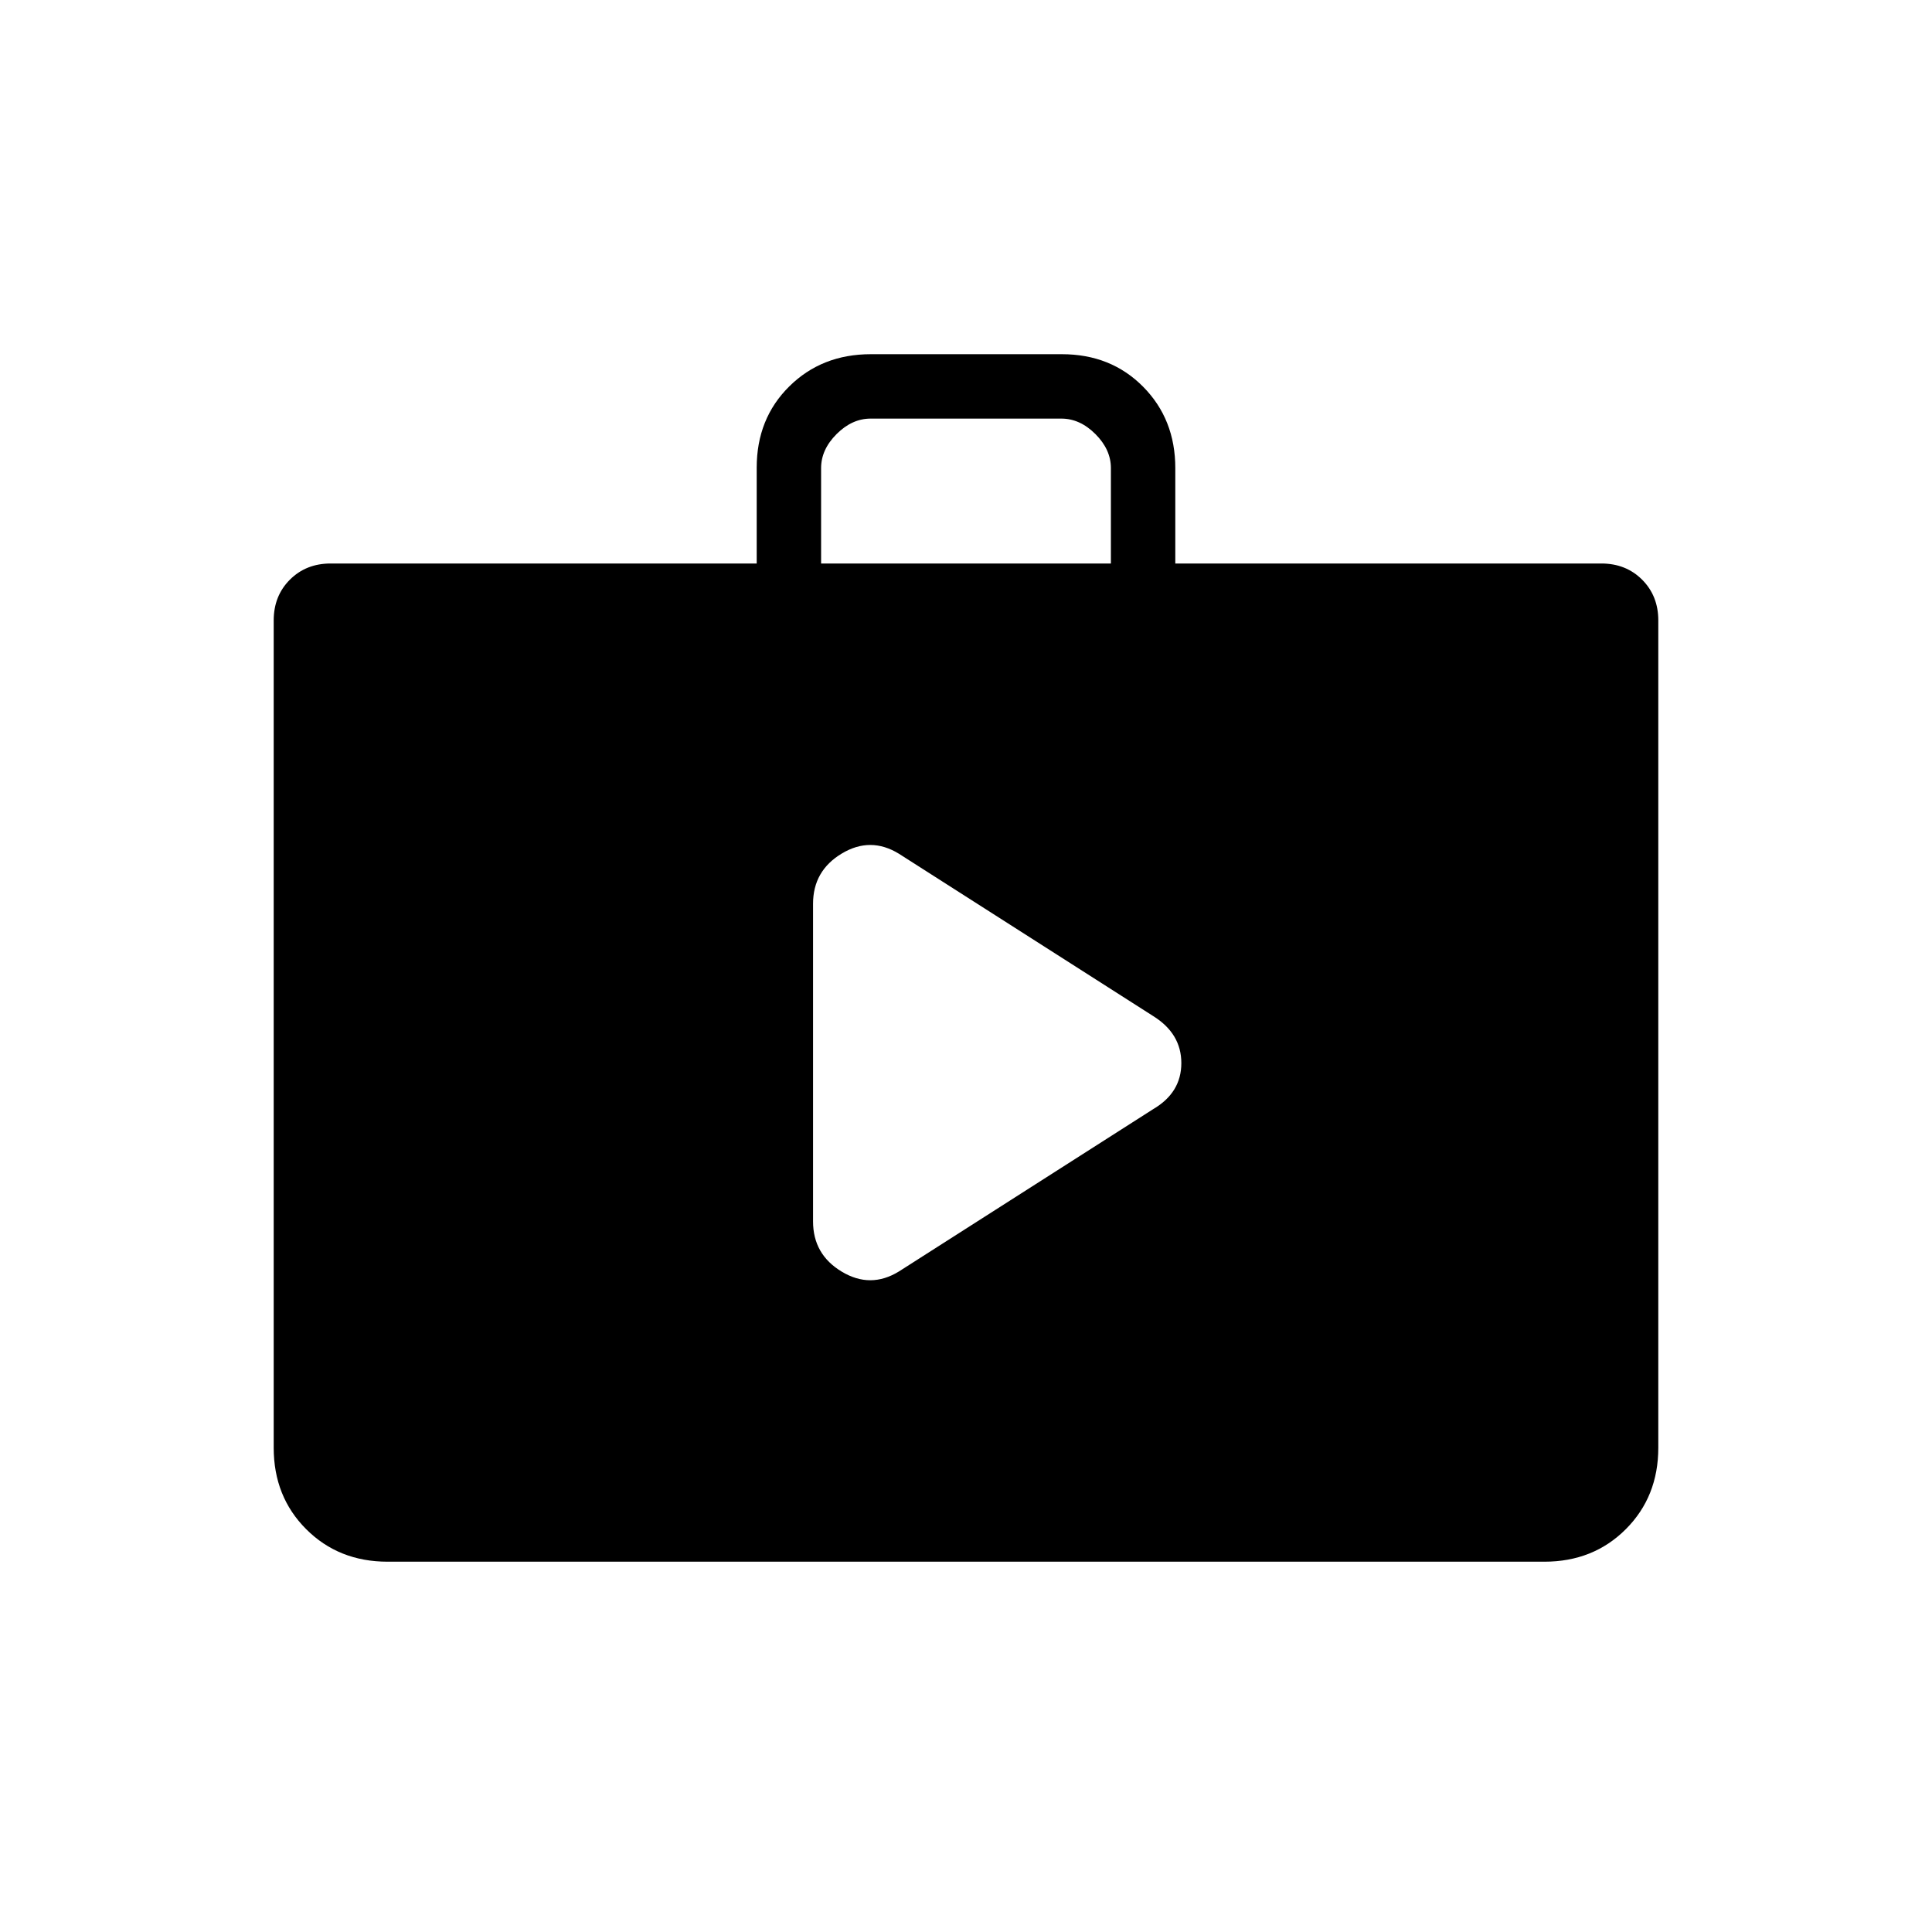 <svg xmlns="http://www.w3.org/2000/svg" height="20" viewBox="0 -960 960 960" width="20"><path d="m446.69-328.23 126.39-80.69q13.92-8.2 13.92-22.83 0-14.63-13.92-23.33l-126.39-80.69q-14.15-8.69-28.42-.11Q404-527.31 404-510.92v157.84q0 16.39 14.27 24.96 14.27 8.58 28.42-.11ZM192.62-184q-24.32 0-40.47-16.15T136-240.62v-411.07q0-12.23 8.04-20.27t20.27-8.04H376v-47.6q0-24.4 16.18-40.4 16.17-16 40.52-16h94.95Q552-784 568-767.85t16 40.46V-680h211.69q12.23 0 20.27 8.04t8.04 20.27v411.07q0 24.32-16.15 40.47T767.38-184H192.62ZM408-680h144v-47.39q0-9.23-7.69-16.92-7.69-7.69-16.93-7.69h-94.76q-9.24 0-16.93 7.69-7.69 7.69-7.69 16.92V-680Z"/></svg>